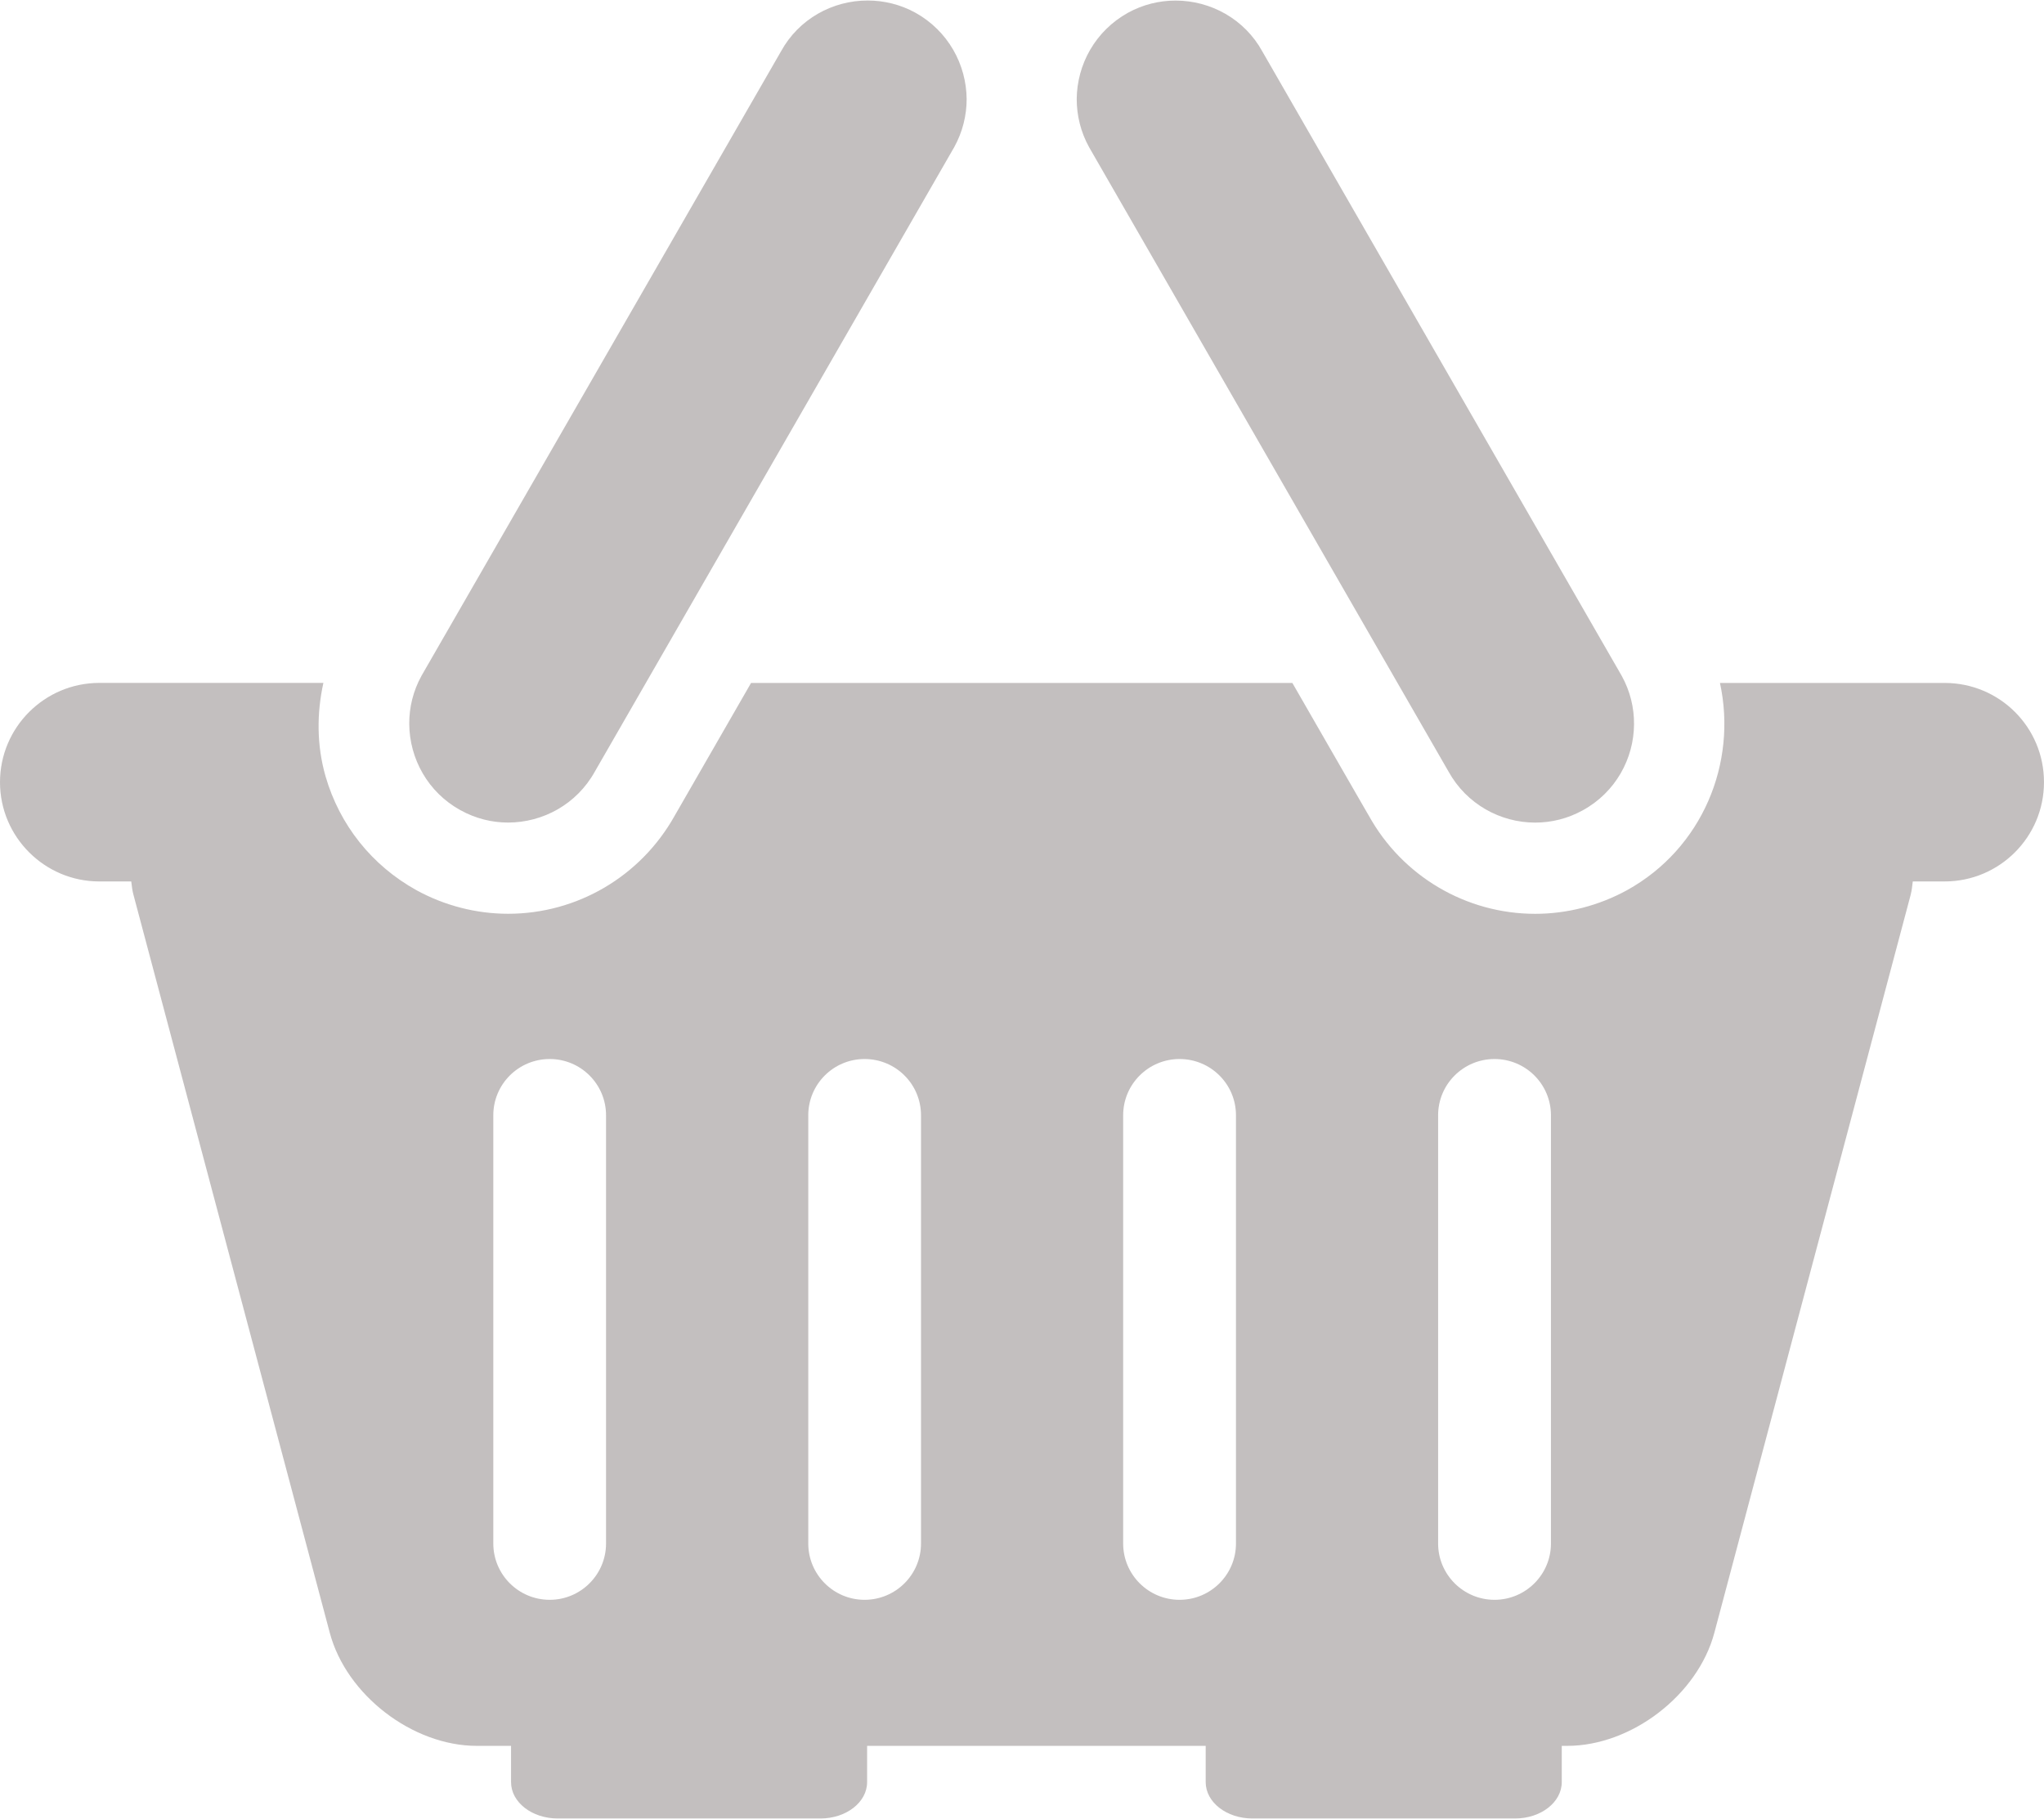 <svg width="200" height="178" viewBox="0 0 200 178" fill="none" xmlns="http://www.w3.org/2000/svg">
<g clip-path="url(#clip0_48_9089)">
<path d="M150.213 80.496C151.805 80.496 153.408 80.106 154.893 79.28C158.069 77.531 159.871 74.244 159.886 70.862C159.898 69.254 159.507 67.628 158.681 66.136L123.523 5.046C121.77 1.847 118.445 0.056 115.032 0.056C113.448 0.056 111.852 0.435 110.367 1.25C107.176 3.025 105.381 6.297 105.354 9.695C105.354 11.298 105.745 12.928 106.571 14.413L141.737 75.507C143.502 78.694 146.812 80.496 150.213 80.496Z" fill="#6B5F5F" fill-opacity="0.4"/>
<path d="M45.042 79.275C46.538 80.105 48.134 80.492 49.714 80.492C53.131 80.492 56.441 78.689 58.205 75.502L93.363 14.408C94.19 12.919 94.584 11.293 94.584 9.69C94.553 6.291 92.759 3.02 89.571 1.244C88.086 0.429 86.479 0.05 84.891 0.05C81.471 0.05 78.164 1.841 76.411 5.04L41.245 66.126C40.419 67.623 40.032 69.245 40.044 70.852C40.071 74.243 41.869 77.527 45.042 79.275Z" fill="#6B5F5F" fill-opacity="0.4"/>
<path d="M190.281 66.831H168.294C170 74.664 166.58 83.025 159.198 87.112C156.443 88.619 153.344 89.423 150.214 89.423C143.457 89.423 137.216 85.749 133.932 79.81C134.001 79.956 126.455 66.831 126.455 66.831H73.489L65.997 79.856C62.668 85.78 56.461 89.418 49.715 89.418C46.596 89.418 43.482 88.615 40.742 87.107C36.391 84.696 33.23 80.732 31.853 75.964C30.985 72.933 30.985 69.811 31.643 66.826H9.719C4.366 66.828 0 71.171 0 76.547C0 81.897 4.366 86.255 9.719 86.255H12.842C12.903 86.702 12.937 87.138 13.068 87.594L32.269 159.781C33.888 165.865 40.366 170.843 46.657 170.843H50.005C50.005 170.843 50.005 172.431 50.005 174.394C50.005 176.361 52.052 177.949 54.573 177.949H80.276C82.801 177.949 84.844 176.361 84.844 174.394V170.843H117.974C117.974 170.843 117.974 172.431 117.974 174.394C117.974 176.361 120.021 177.949 122.543 177.949H148.245C150.771 177.949 152.814 176.361 152.814 174.394V170.843H153.345C159.636 170.843 166.118 165.865 167.744 159.781L186.946 87.594C187.061 87.142 187.111 86.702 187.16 86.255H190.271C195.655 86.255 199.998 81.897 199.998 76.547C200.008 71.175 195.665 66.831 190.281 66.831ZM59.3 151.041C59.3 154.08 56.828 156.551 53.79 156.551C50.736 156.551 48.268 154.079 48.268 151.041V109.141C48.268 106.091 50.736 103.631 53.79 103.631C56.828 103.631 59.3 106.092 59.3 109.141V151.041ZM90.118 151.041C90.118 154.08 87.646 156.551 84.597 156.551C81.555 156.551 79.087 154.079 79.087 151.041V109.141C79.087 106.091 81.559 103.631 84.597 103.631C87.651 103.631 90.118 106.092 90.118 109.141V151.041ZM120.937 151.041C120.937 154.08 118.465 156.551 115.419 156.551C112.365 156.551 109.898 154.079 109.898 151.041V109.141C109.898 106.091 112.37 103.631 115.419 103.631C118.465 103.631 120.937 106.092 120.937 109.141V151.041ZM151.756 151.041C151.756 154.08 149.28 156.551 146.234 156.551C143.192 156.551 140.716 154.079 140.716 151.041V109.141C140.716 106.091 143.192 103.631 146.234 103.631C149.28 103.631 151.756 106.092 151.756 109.141V151.041Z" fill="#6B5F5F" fill-opacity="0.4"/>
</g>
<defs>
<clipPath id="clip0_48_9089">
<rect width="200" height="178" fill="white"/>
</clipPath>
</defs>
</svg>
